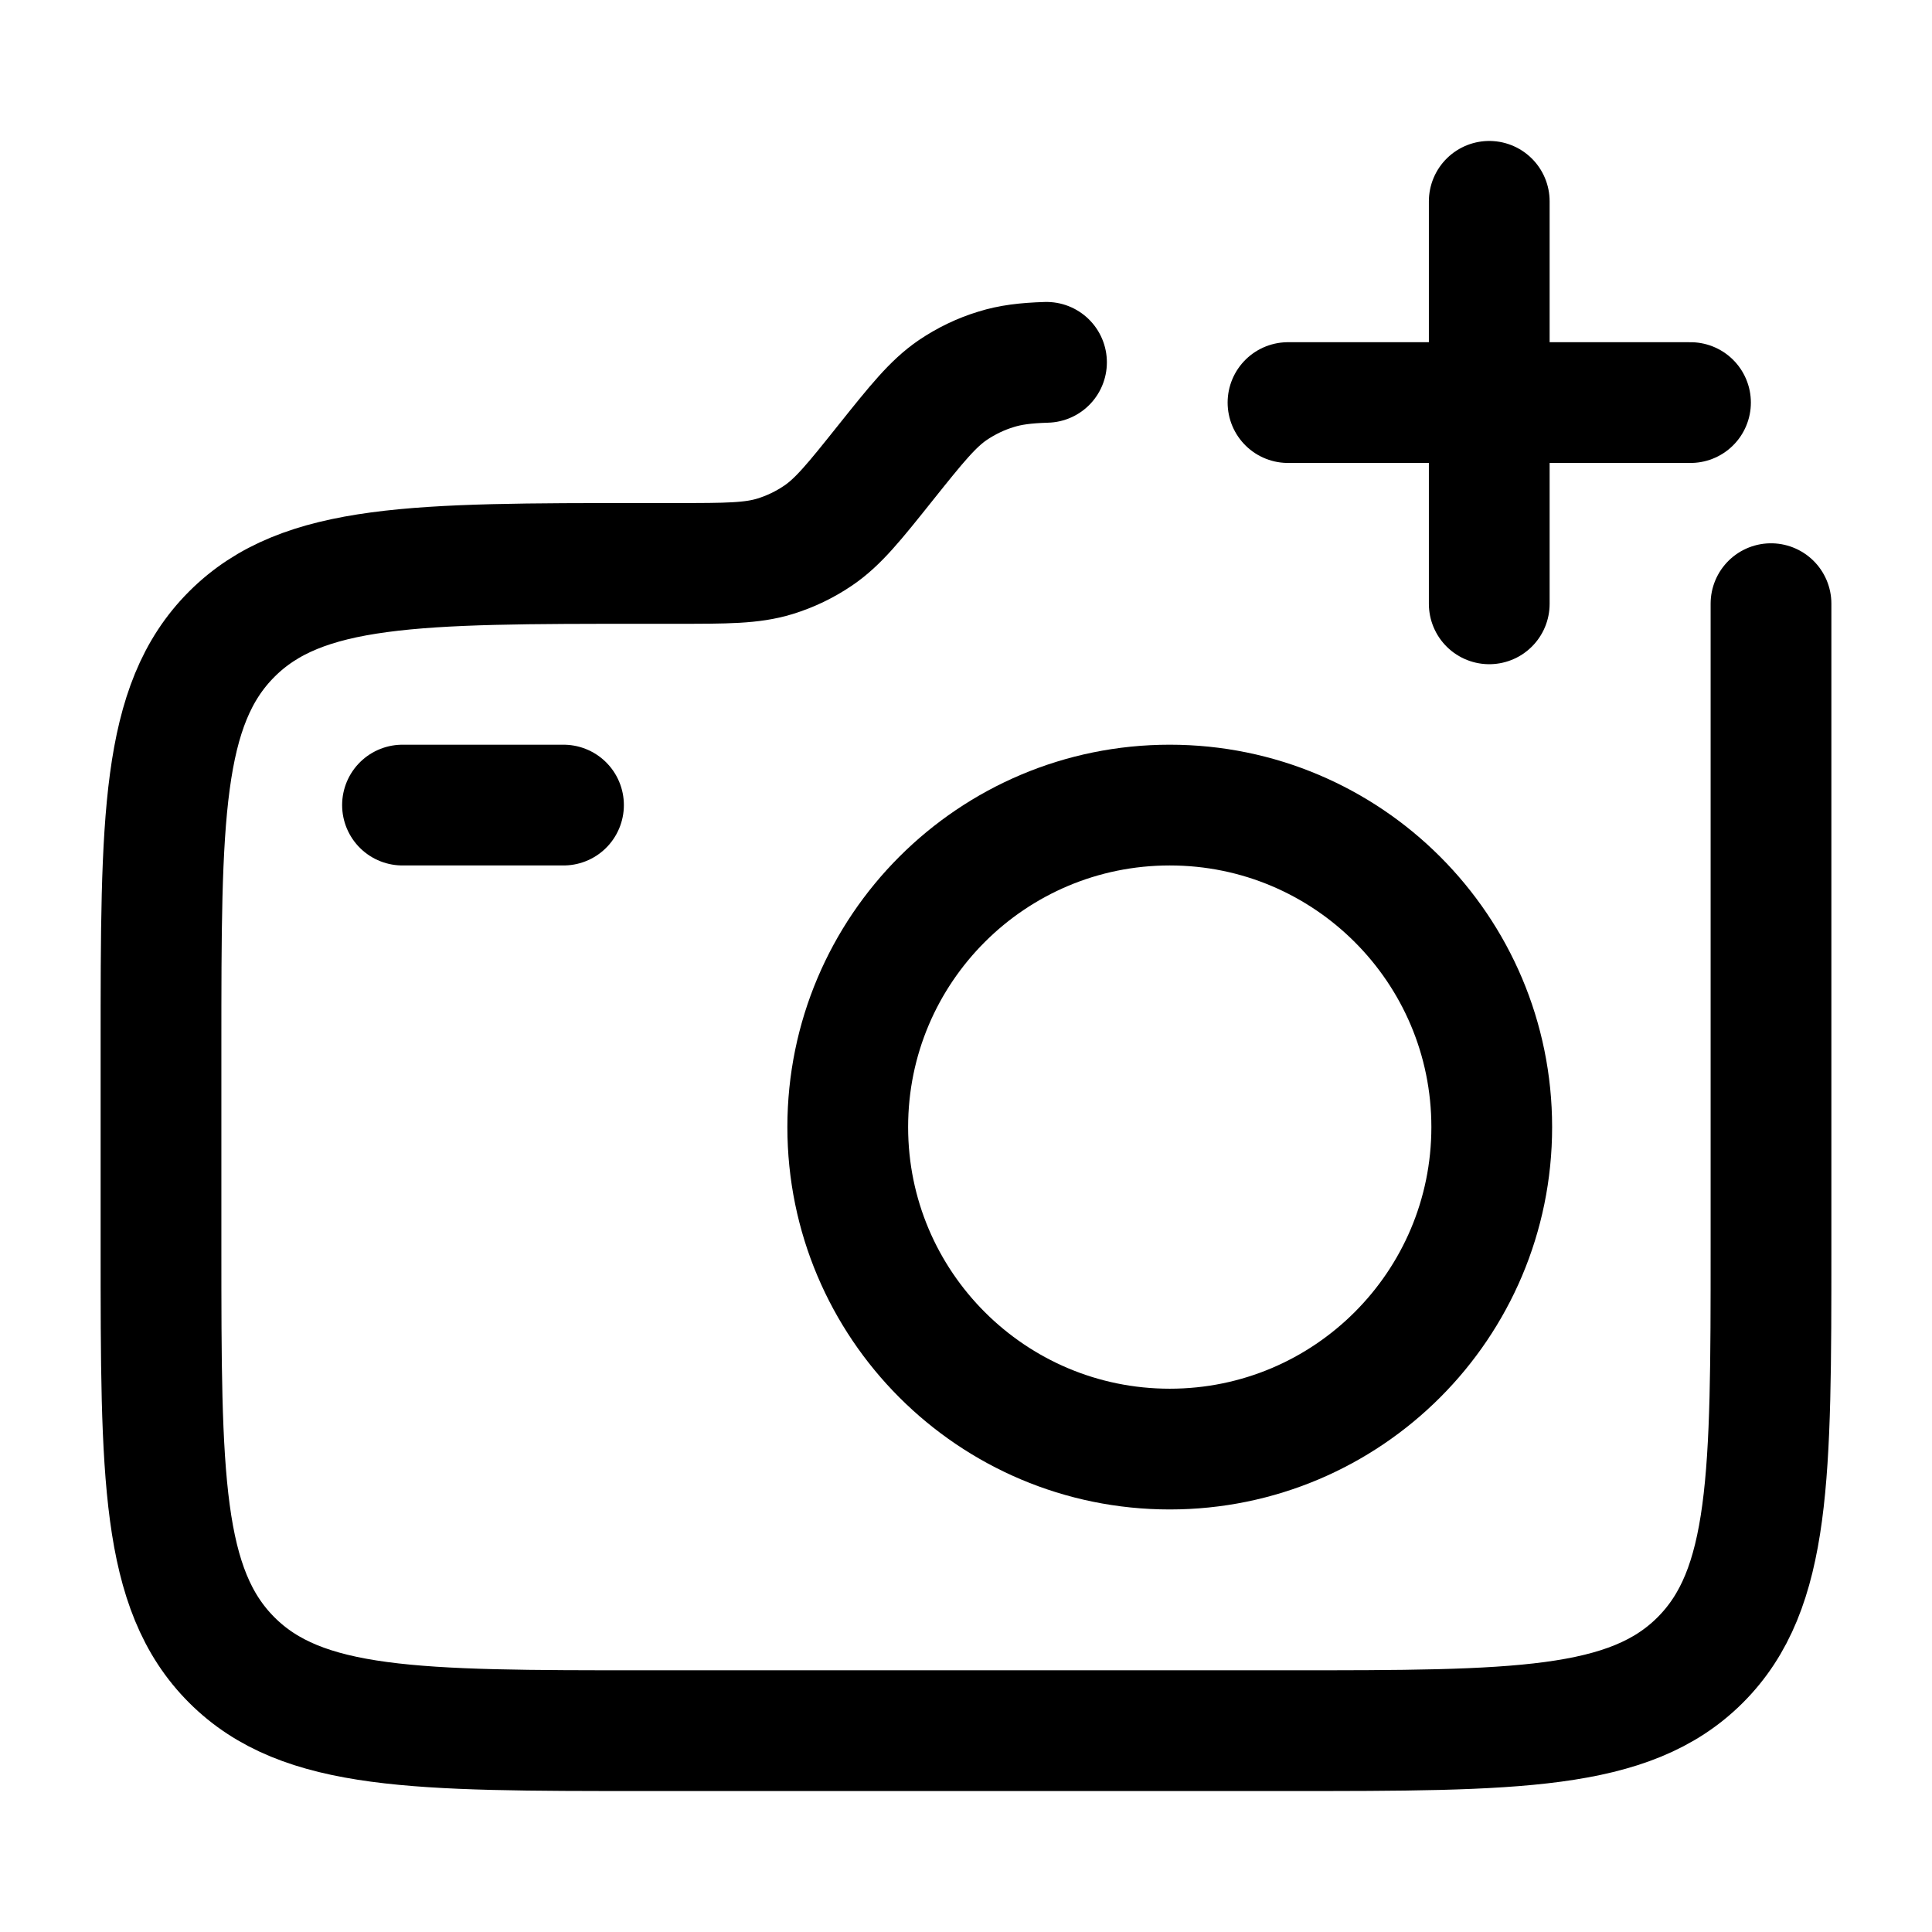 <svg viewBox="0 0 24 24" fill="none" xmlns="http://www.w3.org/2000/svg"><path d="M22 7.499V15.499C22 18.328 22 19.742 21.121 20.621C20.243 21.499 18.828 21.499 16 21.499H8C5.172 21.499 3.757 21.499 2.879 20.621C2 19.742 2 18.328 2 15.499V12.999C2 10.171 2 8.757 2.879 7.878C3.757 6.999 5.172 6.999 8 6.999H8.399C9.026 6.999 9.339 6.999 9.626 6.911C9.818 6.852 9.999 6.765 10.165 6.652C10.413 6.483 10.609 6.239 11 5.749C11.391 5.26 11.587 5.016 11.835 4.846C12.001 4.734 12.182 4.646 12.374 4.588C12.55 4.533 12.737 4.509 13 4.501" stroke="currentColor" stroke-width="1.5" stroke-linecap="round" stroke-linejoin="round"/><path d="M16 5.001H21M18.5 7.501V2.501" stroke="currentColor" stroke-width="1.5" stroke-linecap="round" stroke-linejoin="round"/><path d="M5 10.001H7" stroke="currentColor" stroke-width="1.5" stroke-linecap="round" stroke-linejoin="round"/><path d="M18.531 14.001C18.531 16.21 16.74 18.001 14.531 18.001C12.322 18.001 10.531 16.21 10.531 14.001C10.531 11.791 12.322 10.001 14.531 10.001C16.74 10.001 18.531 11.791 18.531 14.001Z" stroke="currentColor" stroke-width="1.5" stroke-linecap="round" stroke-linejoin="round"/></svg>